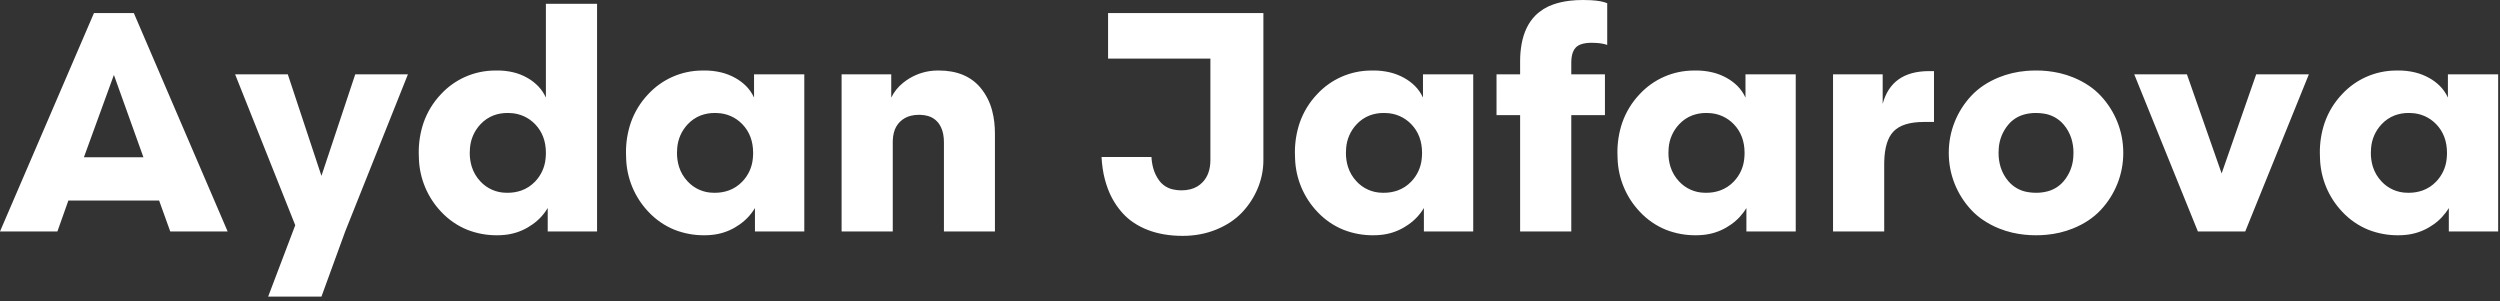 <svg width="481" height="58" viewBox="0 0 481 58" fill="none" xmlns="http://www.w3.org/2000/svg">
<rect x="0" y="0" width="481" height="58" fill="#333333" stroke="none"/>
<path fill-rule="evenodd" clip-rule="evenodd" d="M213.194 11.28V2.52H243.076V30.792C243.08 32.669 242.707 34.527 241.978 36.256C241.259 37.984 240.226 39.563 238.93 40.914C237.632 42.272 235.991 43.356 234.008 44.166C232.027 44.976 229.874 45.38 227.548 45.38C225.048 45.38 222.822 45.005 220.87 44.254C219.851 43.868 218.881 43.363 217.98 42.748C217.282 42.268 216.639 41.711 216.064 41.088C214.836 39.745 213.87 38.183 213.216 36.484C213.194 36.428 213.172 36.371 213.15 36.314C212.688 35.08 212.357 33.8 212.164 32.496C212.05 31.737 211.973 30.973 211.934 30.206H221.542C221.576 30.929 221.689 31.646 221.878 32.344C222.117 33.234 222.526 34.069 223.082 34.804C223.727 35.641 224.647 36.223 225.68 36.444C226.216 36.567 226.765 36.627 227.314 36.622C227.904 36.627 228.491 36.556 229.062 36.41C229.949 36.186 230.755 35.716 231.386 35.054C232.38 34.011 232.878 32.596 232.88 30.806C232.88 30.802 232.88 30.797 232.88 30.792V11.28H213.194ZM61.846 33.838L68.35 14.296H78.486L66.416 44.532L61.846 57.07H51.592L56.806 43.33L45.234 14.296H55.372L61.846 33.838ZM171.768 27.304V44.532H161.924V14.296H171.474V18.78C172.013 17.675 172.791 16.704 173.752 15.938C174.158 15.61 174.586 15.311 175.034 15.044C176.601 14.114 178.383 13.606 180.204 13.57C180.332 13.566 180.459 13.564 180.586 13.564C184.102 13.564 186.788 14.668 188.642 16.876C189.728 18.189 190.504 19.73 190.912 21.384C191.255 22.701 191.426 24.157 191.426 25.752V44.532H181.612V27.364C181.616 26.844 181.569 26.324 181.472 25.812C181.351 25.192 181.151 24.639 180.872 24.152C180.742 23.925 180.592 23.711 180.424 23.51C179.93 22.928 179.27 22.51 178.532 22.312C178.118 22.192 177.66 22.121 177.16 22.098C177.042 22.093 176.924 22.09 176.806 22.09C176.277 22.086 175.75 22.148 175.236 22.274C174.44 22.467 173.711 22.874 173.13 23.452C172.579 24.012 172.187 24.707 171.992 25.468C171.866 25.932 171.793 26.441 171.774 26.994C171.771 27.098 171.769 27.201 171.768 27.304ZM105.03 18.78V0.732H114.874V44.532H105.38V40.02C104.63 41.28 103.617 42.363 102.412 43.198C102.117 43.407 101.812 43.602 101.5 43.784C100.146 44.566 98.64 45.046 97.084 45.192C96.619 45.24 96.152 45.264 95.684 45.264C93.714 45.287 91.758 44.931 89.922 44.216C87.999 43.437 86.27 42.244 84.858 40.722C82.248 37.967 80.733 34.353 80.598 30.56C80.577 30.179 80.566 29.796 80.566 29.414C80.547 27.439 80.86 25.475 81.494 23.604C82.21 21.552 83.357 19.677 84.858 18.106C86.177 16.685 87.773 15.55 89.547 14.77C91.322 13.99 93.238 13.582 95.176 13.572C95.346 13.567 95.515 13.565 95.684 13.564C96.673 13.559 97.659 13.665 98.624 13.88C99.634 14.106 100.603 14.484 101.5 15C102.285 15.447 102.999 16.007 103.62 16.662C104.204 17.285 104.68 18.001 105.03 18.78ZM32.754 44.532L30.616 38.584H13.154L11.044 44.532H0L18.076 2.52H25.752L43.798 44.532H32.754ZM309.229 0.616V8.642C308.911 8.533 308.585 8.45 308.255 8.392C307.921 8.332 307.56 8.289 307.171 8.264C306.851 8.243 306.531 8.232 306.211 8.232C305.861 8.231 305.512 8.252 305.165 8.296C304.399 8.396 303.804 8.617 303.379 8.96C303.314 9.012 303.253 9.067 303.195 9.126C302.946 9.386 302.753 9.694 302.629 10.032C302.433 10.54 302.329 11.169 302.317 11.918C302.316 11.969 302.315 12.02 302.315 12.07V14.296H308.791V22.148H302.315V44.532H292.471V22.148H287.931V14.296H292.471V11.836C292.464 10.711 292.558 9.588 292.753 8.48C293.171 6.18 294.059 4.345 295.417 2.974C296.381 2.023 297.548 1.301 298.831 0.864C299.783 0.523 300.847 0.282 302.025 0.142C302.88 0.044 303.74 -0.003 304.601 0C305.093 -0.001 305.585 0.012 306.077 0.038C307.446 0.115 308.497 0.308 309.229 0.616ZM427.443 33.37L434.093 14.296H444.229L431.983 44.532H422.873L410.627 14.296H420.763L427.443 33.37ZM145.078 18.78V14.296H154.746V44.532H145.254V40.02C144.504 41.28 143.492 42.363 142.286 43.198C141.99 43.407 141.685 43.602 141.372 43.784C140.019 44.566 138.512 45.046 136.956 45.192C136.491 45.24 136.024 45.264 135.556 45.264C133.587 45.287 131.631 44.931 129.796 44.216C127.873 43.437 126.144 42.244 124.732 40.722C122.122 37.967 120.607 34.353 120.472 30.56C120.451 30.179 120.44 29.796 120.44 29.414C120.42 27.439 120.733 25.475 121.366 23.604C122.083 21.552 123.23 19.677 124.732 18.106C126.051 16.685 127.647 15.55 129.421 14.77C131.196 13.99 133.112 13.582 135.05 13.572C135.219 13.567 135.388 13.565 135.556 13.564C136.622 13.558 137.684 13.679 138.72 13.924C139.683 14.154 140.61 14.516 141.474 15C142.224 15.414 142.913 15.929 143.522 16.53C144.174 17.179 144.701 17.942 145.078 18.78ZM273.781 18.78V14.296H283.449V44.532H273.957V40.02C273.205 41.28 272.193 42.364 270.987 43.198C270.691 43.407 270.387 43.602 270.075 43.784C268.721 44.566 267.215 45.046 265.659 45.192C265.193 45.24 264.726 45.264 264.259 45.264C262.289 45.287 260.334 44.931 258.499 44.216C256.574 43.437 254.845 42.244 253.433 40.722C250.822 37.967 249.307 34.353 249.173 30.56C249.151 30.179 249.14 29.796 249.141 29.414C249.121 27.439 249.435 25.475 250.068 23.604C250.784 21.552 251.931 19.677 253.433 18.106C254.751 16.685 256.347 15.55 258.122 14.77C259.896 13.99 261.812 13.582 263.751 13.572C263.92 13.567 264.089 13.565 264.259 13.564C265.324 13.558 266.386 13.679 267.423 13.924C268.386 14.154 269.313 14.516 270.177 15C270.925 15.414 271.614 15.929 272.223 16.53C272.875 17.179 273.403 17.942 273.781 18.78ZM335.831 18.78V14.296H345.499V44.532H336.007V40.02C335.256 41.28 334.244 42.363 333.039 43.198C332.743 43.407 332.438 43.602 332.125 43.784C330.771 44.566 329.265 45.046 327.709 45.192C327.244 45.24 326.776 45.264 326.309 45.264C324.339 45.287 322.384 44.931 320.549 44.216C318.625 43.437 316.896 42.244 315.485 40.722C312.874 37.967 311.359 34.353 311.225 30.56C311.203 30.179 311.193 29.796 311.193 29.414C311.173 27.439 311.486 25.475 312.119 23.604C312.835 21.552 313.983 19.677 315.485 18.106C316.803 16.685 318.399 15.55 320.174 14.77C321.948 13.99 323.864 13.582 325.803 13.572C325.971 13.567 326.14 13.565 326.309 13.564C327.374 13.558 328.436 13.679 329.473 13.924C330.436 14.154 331.363 14.516 332.227 15C332.976 15.414 333.665 15.929 334.275 16.53C334.926 17.179 335.453 17.942 335.831 18.78ZM470.977 18.78V14.296H480.645V44.532H471.153V40.02C470.402 41.28 469.39 42.363 468.185 43.198C467.889 43.407 467.584 43.602 467.271 43.784C465.917 44.566 464.411 45.046 462.855 45.192C462.391 45.24 461.924 45.264 461.457 45.264C459.487 45.287 457.531 44.931 455.695 44.216C453.771 43.437 452.042 42.244 450.631 40.722C448.02 37.967 446.505 34.353 446.371 30.56C446.35 30.179 446.339 29.796 446.339 29.414C446.319 27.439 446.633 25.475 447.267 23.604C447.983 21.552 449.13 19.677 450.631 18.106C451.949 16.685 453.545 15.55 455.32 14.77C457.095 13.99 459.01 13.582 460.949 13.572C461.118 13.567 461.288 13.565 461.457 13.564C462.522 13.558 463.584 13.679 464.621 13.924C465.584 14.154 466.511 14.516 467.375 15C468.124 15.414 468.812 15.929 469.421 16.53C470.072 17.179 470.6 17.942 470.977 18.78ZM372.101 13.682V23.466H370.137C367.411 23.466 365.462 24.082 364.289 25.314C364.285 25.319 364.282 25.323 364.279 25.328C363.18 26.489 362.596 28.411 362.527 31.092C362.522 31.275 362.52 31.457 362.521 31.64V44.532H352.677V14.296H362.227V19.98C363.36 15.781 366.339 13.682 371.163 13.682H372.101ZM389.823 13.646C388.028 13.794 386.266 14.21 384.595 14.882C382.437 15.762 380.665 16.944 379.279 18.428C377.902 19.897 376.814 21.611 376.071 23.482C375.319 25.366 374.943 27.343 374.943 29.414C374.943 31.485 375.319 33.462 376.071 35.346C376.814 37.217 377.902 38.932 379.279 40.4C379.943 41.108 380.682 41.741 381.483 42.288C382.458 42.951 383.501 43.507 384.595 43.946C385.431 44.286 386.292 44.559 387.171 44.762C388.666 45.103 390.195 45.272 391.729 45.264C392.366 45.265 393.002 45.238 393.637 45.182C395.431 45.034 397.193 44.618 398.863 43.946C401.021 43.068 402.794 41.886 404.181 40.4C405.558 38.932 406.646 37.217 407.389 35.346C408.141 33.462 408.517 31.485 408.517 29.414C408.517 27.343 408.141 25.366 407.389 23.482C406.646 21.611 405.558 19.897 404.181 18.428C403.517 17.721 402.778 17.087 401.977 16.54C401.001 15.877 399.957 15.321 398.863 14.882C398.028 14.543 397.167 14.27 396.289 14.066C394.793 13.725 393.263 13.556 391.729 13.564C391.093 13.563 390.457 13.591 389.823 13.646ZM97.646 37.09C98.546 37.099 99.44 36.955 100.29 36.662C101.3 36.304 102.211 35.712 102.95 34.936C104.099 33.743 104.809 32.197 104.966 30.548C105.009 30.172 105.03 29.793 105.03 29.414C105.03 27.169 104.337 25.328 102.95 23.892C101.678 22.565 99.932 21.795 98.094 21.75C97.945 21.743 97.796 21.739 97.646 21.738C96.732 21.728 95.824 21.885 94.966 22.202C94.001 22.573 93.133 23.162 92.432 23.922C91.257 25.175 90.547 26.793 90.422 28.506C90.394 28.808 90.38 29.111 90.38 29.414C90.372 30.323 90.505 31.228 90.774 32.096C91.107 33.147 91.674 34.108 92.432 34.908C93.061 35.587 93.821 36.131 94.667 36.505C95.513 36.88 96.427 37.077 97.352 37.086C97.45 37.089 97.548 37.09 97.646 37.09ZM137.52 37.09C138.42 37.099 139.314 36.955 140.164 36.662C141.174 36.304 142.084 35.712 142.822 34.936C143.971 33.744 144.683 32.197 144.84 30.548C144.882 30.172 144.903 29.793 144.902 29.414C144.902 27.169 144.209 25.328 142.822 23.892C141.55 22.566 139.806 21.796 137.968 21.75C137.819 21.743 137.67 21.739 137.52 21.738C136.606 21.728 135.698 21.885 134.84 22.202C133.874 22.573 133.006 23.161 132.304 23.922C131.129 25.175 130.419 26.793 130.294 28.506C130.267 28.808 130.254 29.111 130.254 29.414C130.245 30.323 130.378 31.228 130.646 32.096C130.979 33.147 131.546 34.108 132.304 34.908C132.933 35.587 133.694 36.131 134.54 36.506C135.387 36.88 136.301 37.078 137.226 37.086C137.324 37.089 137.422 37.09 137.52 37.09ZM266.221 37.09C267.12 37.099 268.014 36.955 268.865 36.662C269.875 36.304 270.786 35.712 271.525 34.936C272.673 33.743 273.384 32.197 273.541 30.548C273.583 30.172 273.605 29.793 273.605 29.414C273.605 27.169 272.911 25.328 271.525 23.892C270.252 22.565 268.507 21.795 266.669 21.75C266.519 21.743 266.37 21.739 266.221 21.738C265.306 21.728 264.398 21.885 263.541 22.202C262.575 22.573 261.708 23.162 261.007 23.922C259.831 25.175 259.121 26.793 258.997 28.506C258.969 28.808 258.956 29.111 258.957 29.414C258.948 30.323 259.08 31.228 259.349 32.096C259.682 33.147 260.248 34.108 261.007 34.908C261.635 35.587 262.396 36.131 263.242 36.505C264.088 36.88 265.001 37.077 265.927 37.086C266.025 37.089 266.123 37.09 266.221 37.09ZM328.273 37.09C329.172 37.099 330.066 36.955 330.917 36.662C331.926 36.304 332.836 35.712 333.575 34.936C334.724 33.744 335.435 32.197 335.593 30.548C335.635 30.172 335.656 29.793 335.655 29.414C335.655 27.169 334.961 25.328 333.575 23.892C332.303 22.566 330.558 21.796 328.721 21.75C328.571 21.743 328.422 21.739 328.273 21.738C327.359 21.728 326.45 21.885 325.593 22.202C324.626 22.573 323.758 23.161 323.057 23.922C321.881 25.175 321.171 26.793 321.047 28.506C321.02 28.808 321.006 29.111 321.007 29.414C320.998 30.323 321.13 31.228 321.399 32.096C321.732 33.147 322.299 34.108 323.057 34.908C323.685 35.587 324.446 36.131 325.293 36.506C326.139 36.88 327.053 37.078 327.979 37.086C328.077 37.089 328.175 37.09 328.273 37.09ZM463.419 37.09C464.318 37.099 465.212 36.955 466.063 36.662C467.072 36.304 467.983 35.712 468.721 34.936C469.87 33.744 470.581 32.197 470.739 30.548C470.781 30.172 470.802 29.793 470.801 29.414C470.801 27.169 470.108 25.328 468.721 23.892C467.449 22.566 465.704 21.796 463.867 21.75C463.718 21.743 463.568 21.739 463.419 21.738C462.505 21.728 461.597 21.885 460.739 22.202C459.773 22.573 458.906 23.162 458.205 23.922C457.029 25.174 456.318 26.793 456.193 28.506C456.166 28.808 456.152 29.111 456.153 29.414C456.144 30.323 456.276 31.228 456.545 32.096C456.879 33.147 457.446 34.108 458.205 34.908C458.833 35.587 459.594 36.131 460.44 36.505C461.286 36.88 462.2 37.077 463.125 37.086C463.223 37.089 463.321 37.09 463.419 37.09ZM386.413 34.864C387.38 36.002 388.729 36.75 390.207 36.968C390.71 37.052 391.219 37.092 391.729 37.09C392.486 37.097 393.241 37.002 393.973 36.808C395.173 36.492 396.247 35.813 397.047 34.864C398.134 33.578 398.782 31.98 398.899 30.3C398.924 30.006 398.937 29.71 398.937 29.414C398.945 28.464 398.805 27.519 398.521 26.612C398.21 25.64 397.709 24.74 397.047 23.964C396.079 22.826 394.729 22.078 393.251 21.86C392.748 21.777 392.239 21.736 391.729 21.738C390.972 21.731 390.218 21.826 389.487 22.02C388.286 22.337 387.213 23.015 386.413 23.964C385.325 25.25 384.676 26.848 384.559 28.528C384.534 28.823 384.522 29.119 384.523 29.414C384.514 30.364 384.654 31.309 384.937 32.216C385.248 33.188 385.75 34.088 386.413 34.864ZM21.914 14.414L16.142 30.264H27.598L21.914 14.414Z" fill="white"/>
</svg>
